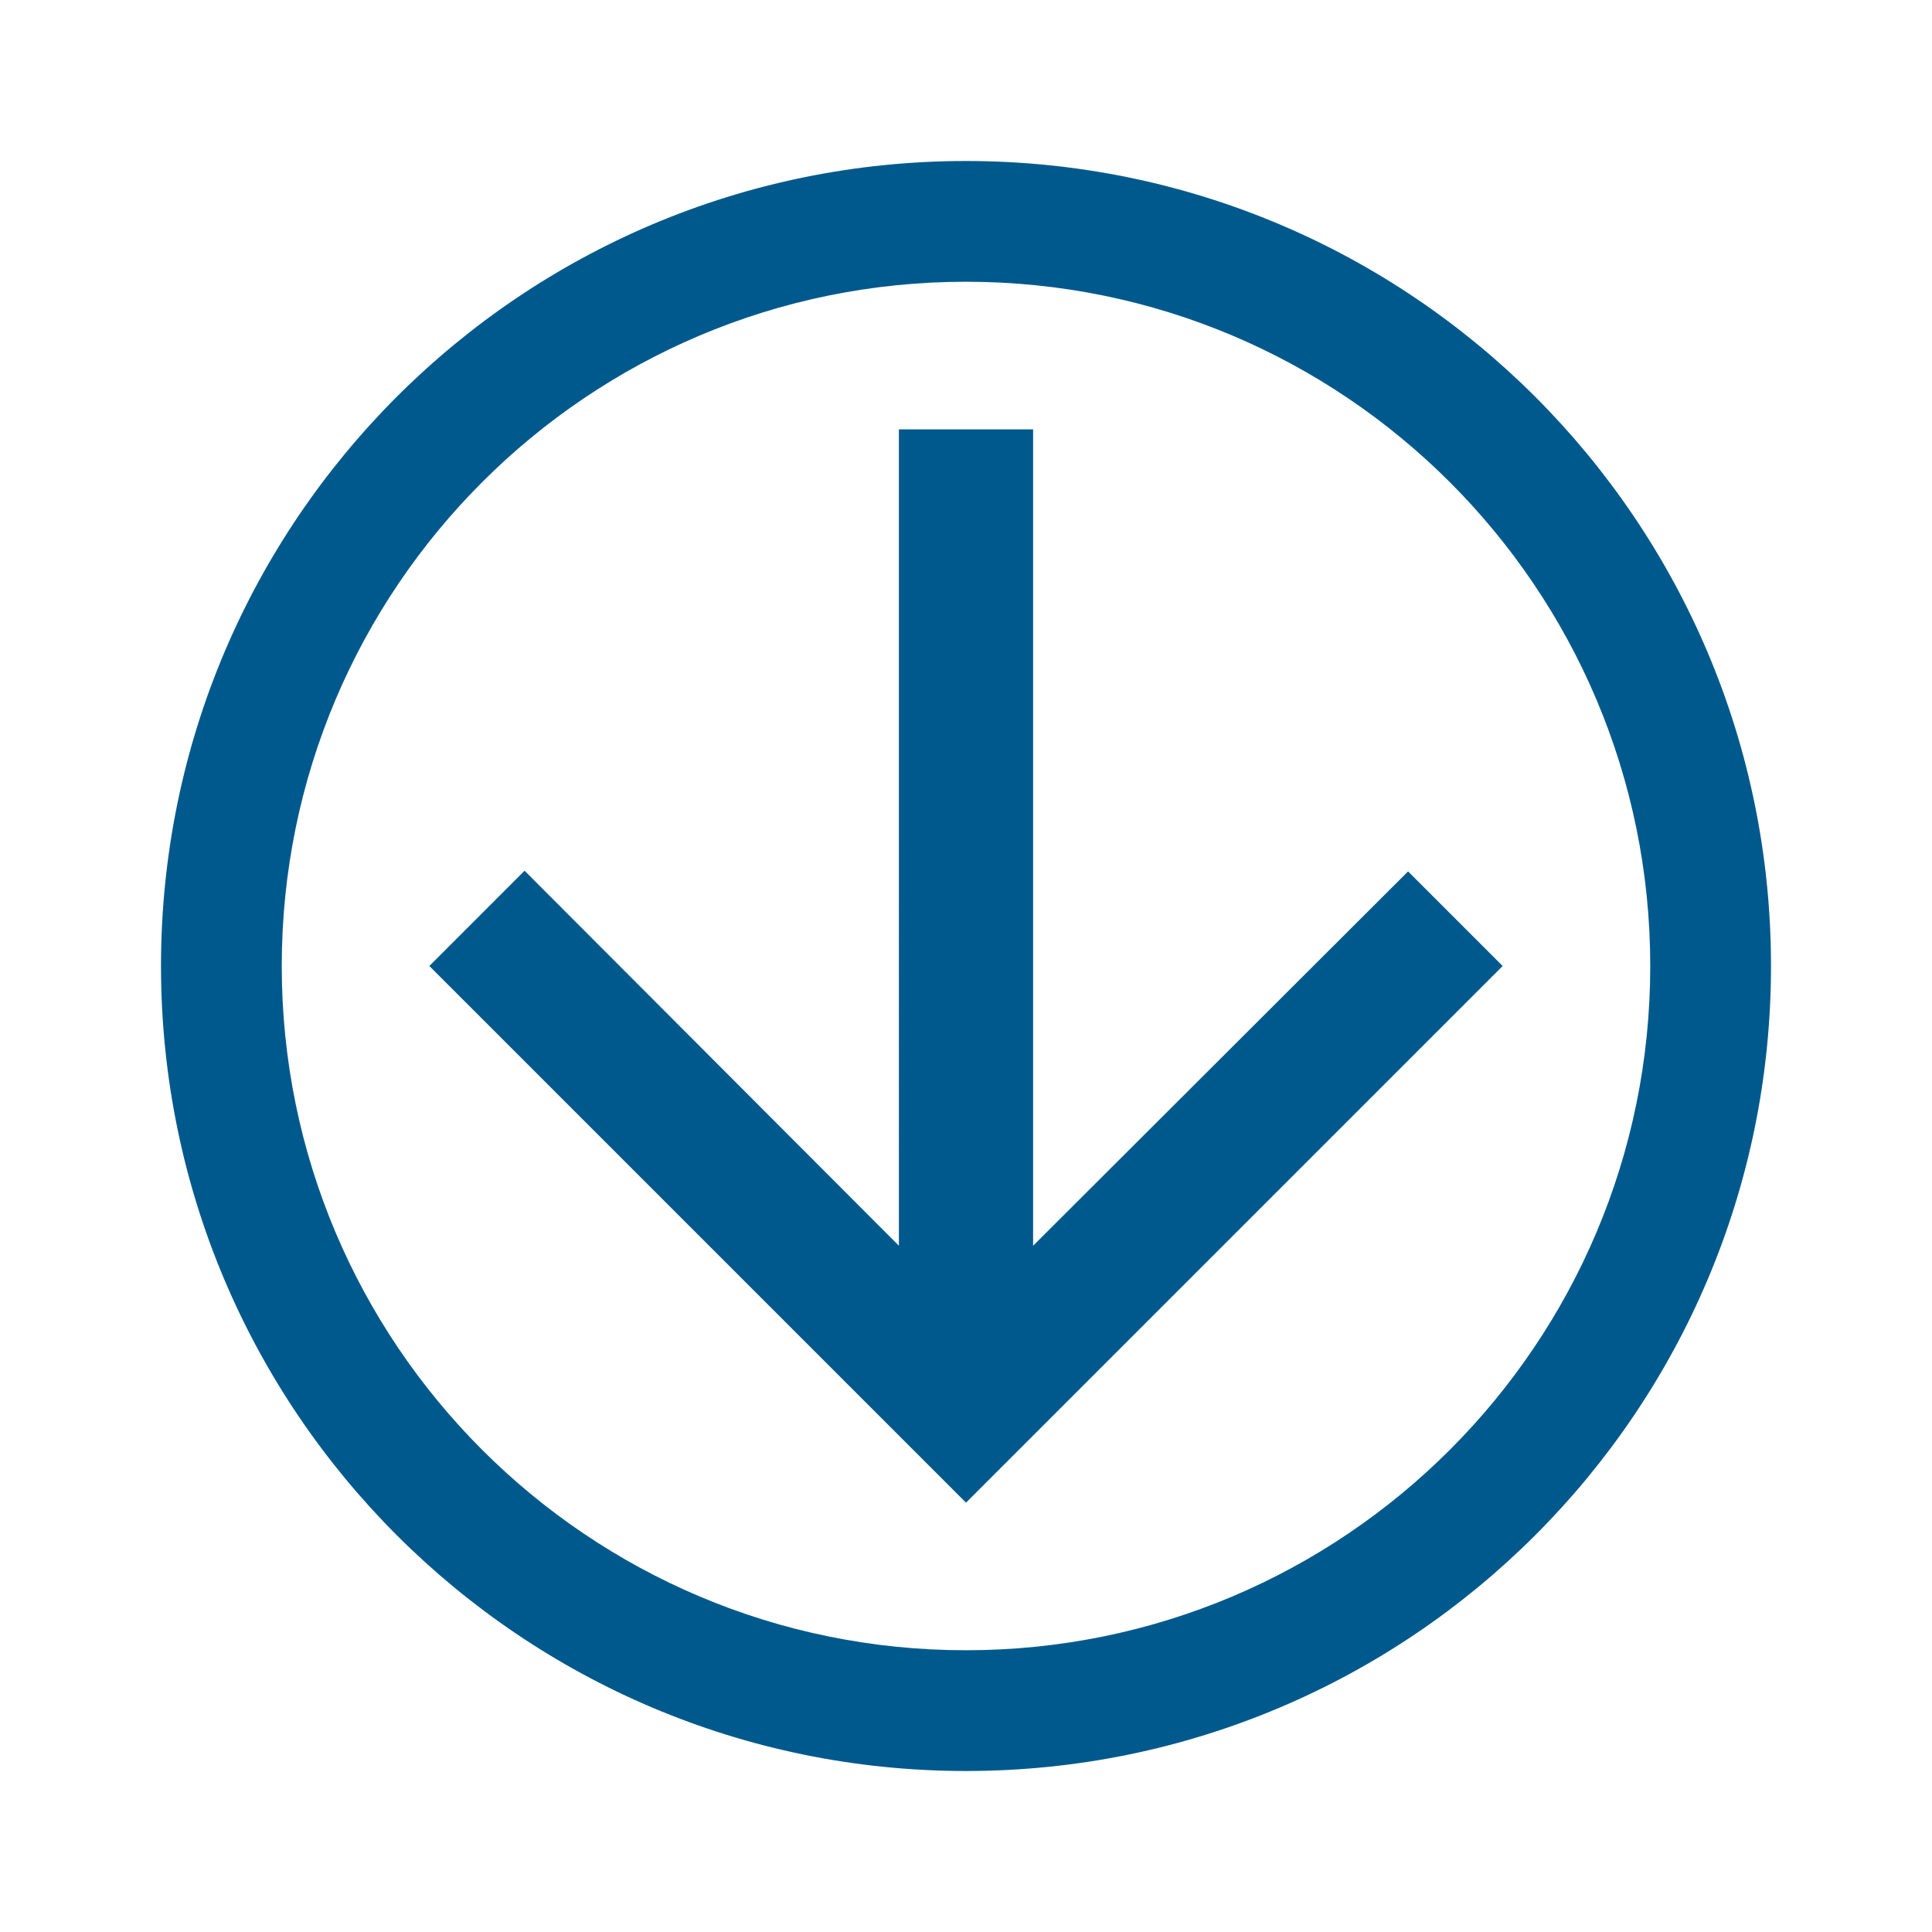 <svg width="48" height="48" xmlns="http://www.w3.org/2000/svg"><path d="M24 4c11.046 0 20 8.954 20 20s-8.954 20-20 20S4 35.046 4 24 12.954 4 24 4zm0 3C14.611 7 7 14.611 7 24s7.611 17 17 17 17-7.611 17-17S33.389 7 24 7zm1.667 3.667V30.95l9.316-9.3 2.35 2.35L24 37.333 10.667 24l2.366-2.367 9.3 9.317V10.667h3.334z" fill="#00598C" fill-rule="evenodd"/></svg>